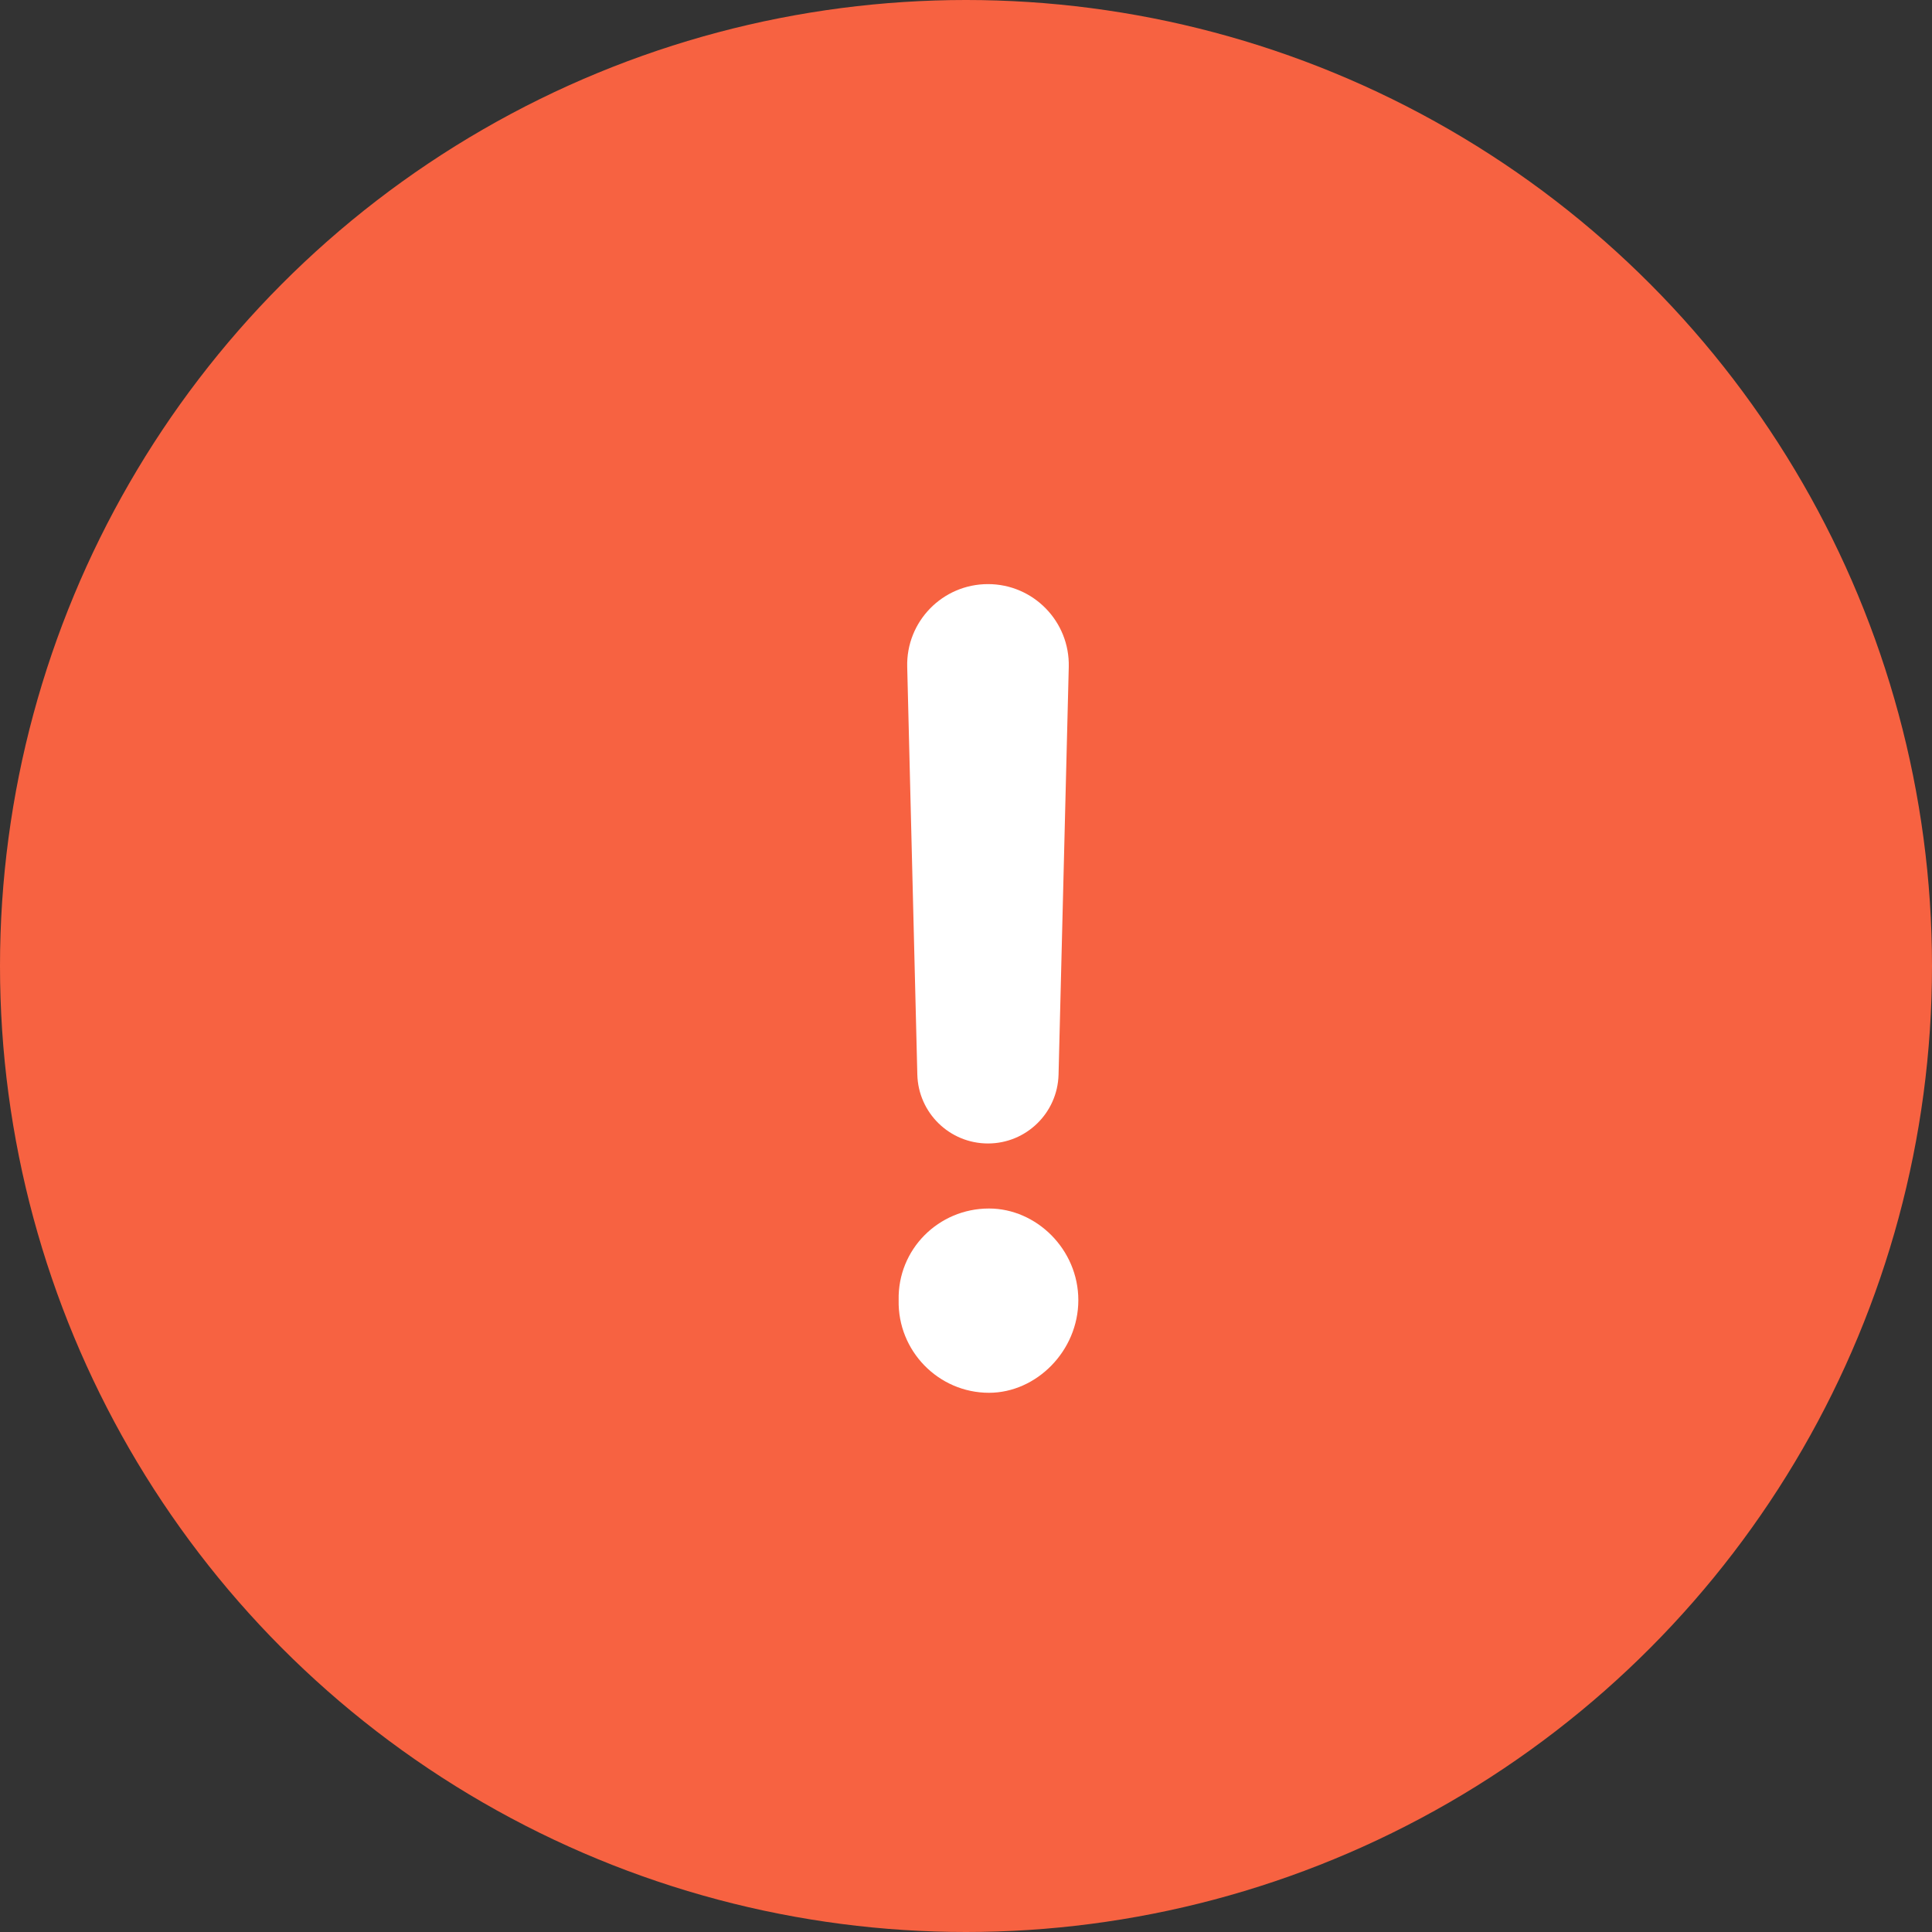<svg width="21" height="21" viewBox="0 0 21 21" fill="none" xmlns="http://www.w3.org/2000/svg">
<rect x="0" y="0" width="21" height="21" fill="#333333" stroke="none"/>
<circle cx="10.5" cy="10.5" r="10.5" fill="#F76241"/>
<path d="M10.739 6.349C11.232 6.349 11.629 6.755 11.617 7.249L11.506 11.681C11.495 12.097 11.155 12.429 10.739 12.429V12.429C10.322 12.429 9.982 12.097 9.971 11.681L9.861 7.249C9.848 6.755 10.245 6.349 10.739 6.349V6.349ZM10.75 15.139C10.201 15.139 9.756 14.684 9.768 14.132C9.756 13.58 10.201 13.136 10.75 13.136C11.265 13.136 11.721 13.58 11.721 14.132C11.721 14.684 11.265 15.139 10.75 15.139Z" fill="white"/>
</svg>
